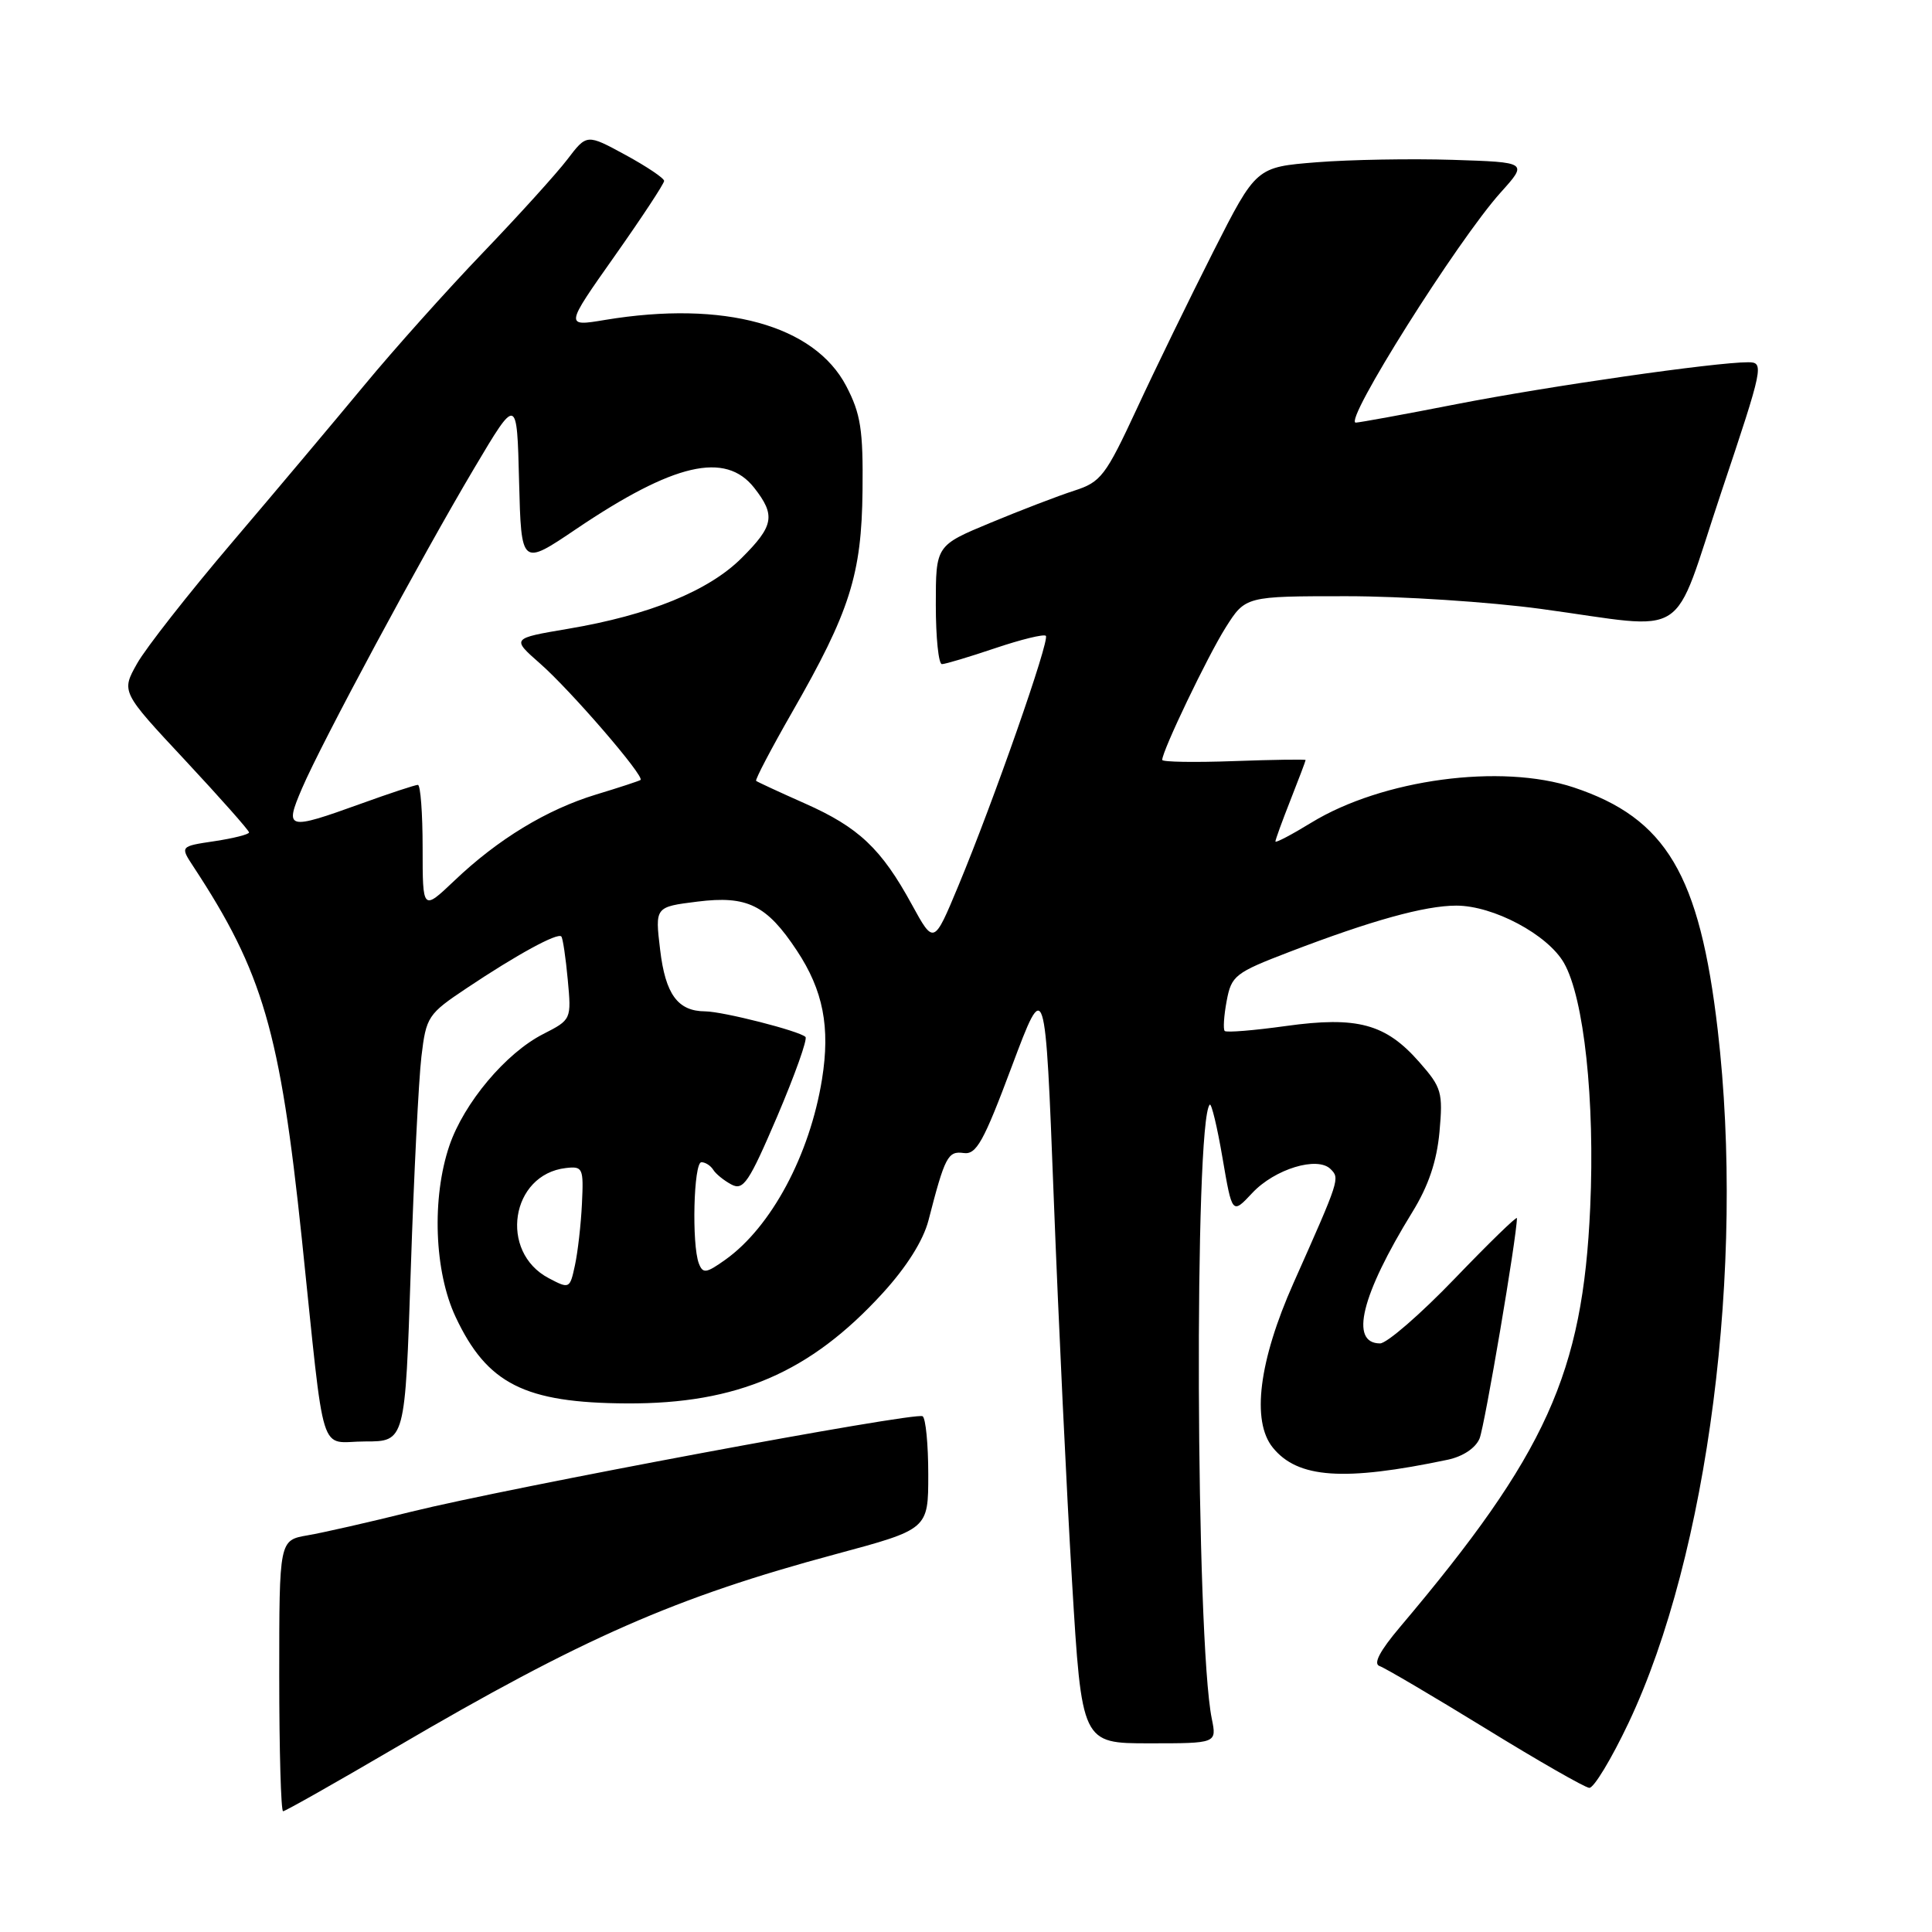 <?xml version="1.0" encoding="UTF-8" standalone="no"?>
<!DOCTYPE svg PUBLIC "-//W3C//DTD SVG 1.1//EN" "http://www.w3.org/Graphics/SVG/1.1/DTD/svg11.dtd" >
<svg xmlns="http://www.w3.org/2000/svg" xmlns:xlink="http://www.w3.org/1999/xlink" version="1.1" viewBox="0 0 256 256">
 <g >
 <path fill="currentColor"
d=" M 52.48 231.53 C 77.21 217.04 89.47 211.65 110.75 205.93 C 123.00 202.63 123.00 202.63 123.00 195.38 C 123.00 191.38 122.66 187.91 122.25 187.66 C 121.26 187.06 67.35 197.13 54.50 200.31 C 49.00 201.68 42.81 203.09 40.75 203.44 C 37.00 204.09 37.00 204.09 37.00 222.05 C 37.00 231.92 37.23 240.00 37.51 240.00 C 37.79 240.00 44.53 236.19 52.48 231.53 Z  M 215.81 228.25 C 226.34 205.99 231.25 167.82 227.61 136.50 C 225.21 115.88 220.78 108.42 208.53 104.34 C 198.91 101.14 183.17 103.25 173.75 109.01 C 171.14 110.61 169.00 111.73 169.00 111.50 C 169.00 111.26 169.90 108.79 171.00 106.00 C 172.10 103.21 173.00 100.83 173.00 100.71 C 173.00 100.60 168.73 100.66 163.50 100.85 C 158.28 101.04 154.00 100.97 154.00 100.69 C 154.00 99.49 160.01 86.95 162.40 83.16 C 165.03 79.00 165.03 79.00 178.42 79.00 C 185.79 79.00 197.37 79.76 204.16 80.68 C 224.27 83.41 221.37 85.28 228.07 65.25 C 233.68 48.51 233.78 48.00 231.63 48.00 C 227.26 48.00 205.26 51.16 193.00 53.55 C 186.12 54.90 180.12 55.99 179.65 56.00 C 177.93 56.00 193.13 31.86 198.85 25.50 C 202.45 21.50 202.45 21.50 192.48 21.18 C 186.99 21.01 178.89 21.15 174.48 21.50 C 166.45 22.14 166.45 22.14 160.78 33.32 C 157.67 39.47 153.10 48.84 150.64 54.15 C 146.49 63.08 145.88 63.88 142.33 65.02 C 140.22 65.70 135.24 67.61 131.25 69.27 C 124.00 72.28 124.00 72.28 124.00 80.14 C 124.00 84.46 124.36 88.00 124.81 88.00 C 125.25 88.00 128.42 87.05 131.86 85.89 C 135.30 84.73 138.32 83.99 138.58 84.25 C 139.13 84.80 131.67 106.12 126.99 117.37 C 123.74 125.18 123.74 125.18 120.82 119.85 C 116.78 112.45 113.78 109.62 106.65 106.46 C 103.27 104.96 100.36 103.61 100.19 103.47 C 100.03 103.33 102.17 99.24 104.96 94.37 C 112.62 81.02 114.17 76.13 114.29 65.00 C 114.38 56.95 114.05 54.84 112.14 51.17 C 107.91 43.07 95.94 39.78 80.18 42.39 C 74.85 43.28 74.85 43.28 81.43 33.95 C 85.04 28.83 88.00 24.34 88.00 23.97 C 88.00 23.61 85.69 22.06 82.88 20.53 C 77.75 17.74 77.75 17.74 75.18 21.12 C 73.76 22.98 68.72 28.55 63.97 33.50 C 59.22 38.45 52.17 46.33 48.31 51.00 C 44.44 55.67 36.55 65.06 30.77 71.85 C 24.99 78.64 19.31 85.88 18.16 87.93 C 16.06 91.67 16.06 91.67 24.53 100.74 C 29.19 105.74 33.00 110.04 33.00 110.30 C 33.00 110.56 30.94 111.08 28.43 111.46 C 23.86 112.14 23.86 112.14 25.62 114.82 C 34.84 128.84 37.11 136.66 39.99 164.11 C 43.13 194.17 42.15 191.00 48.39 191.00 C 53.68 191.00 53.68 191.00 54.43 168.25 C 54.84 155.74 55.48 143.03 55.84 140.00 C 56.47 134.71 56.70 134.36 61.86 130.92 C 68.47 126.50 73.89 123.54 74.38 124.09 C 74.58 124.32 74.96 126.89 75.23 129.80 C 75.72 135.09 75.71 135.11 71.97 137.02 C 67.02 139.54 61.49 146.13 59.55 151.79 C 57.19 158.73 57.54 168.48 60.37 174.50 C 64.54 183.38 69.51 185.89 83.07 185.96 C 97.69 186.03 107.35 181.87 116.96 171.35 C 120.14 167.87 122.34 164.37 123.03 161.70 C 125.20 153.27 125.60 152.49 127.68 152.78 C 129.37 153.03 130.33 151.31 134.08 141.28 C 138.50 129.50 138.50 129.50 139.63 158.81 C 140.25 174.93 141.34 197.77 142.05 209.56 C 143.34 231.00 143.34 231.00 152.28 231.00 C 161.23 231.00 161.23 231.00 160.57 227.75 C 158.44 217.32 158.22 148.45 160.30 146.37 C 160.52 146.14 161.29 149.32 161.99 153.44 C 163.27 160.92 163.27 160.92 165.92 158.09 C 168.89 154.90 174.57 153.17 176.31 154.91 C 177.55 156.15 177.53 156.23 171.40 170.00 C 166.81 180.31 165.80 188.30 168.65 191.81 C 171.95 195.89 178.05 196.32 191.84 193.42 C 193.85 192.99 195.52 191.88 196.05 190.61 C 196.73 188.95 201.00 163.81 201.00 161.41 C 201.00 161.10 197.29 164.71 192.75 169.43 C 188.21 174.15 183.76 178.01 182.86 178.01 C 178.80 177.99 180.37 171.62 187.13 160.63 C 189.28 157.15 190.38 153.88 190.74 149.98 C 191.21 144.74 191.03 144.10 188.07 140.74 C 183.61 135.65 179.85 134.64 170.40 135.95 C 166.16 136.54 162.51 136.84 162.28 136.61 C 162.06 136.39 162.17 134.60 162.54 132.63 C 163.17 129.27 163.64 128.90 170.86 126.13 C 181.71 121.97 188.80 120.00 192.97 120.00 C 197.88 120.00 205.07 123.83 207.23 127.59 C 209.89 132.23 211.35 145.81 210.71 160.00 C 209.73 181.98 204.89 192.66 185.50 215.60 C 182.83 218.76 181.93 220.47 182.80 220.76 C 183.51 221.00 189.81 224.71 196.80 229.00 C 203.78 233.30 209.99 236.85 210.58 236.90 C 211.18 236.96 213.53 233.06 215.81 228.25 Z  M 72.70 169.36 C 66.08 165.87 67.68 155.61 74.98 154.77 C 77.23 154.51 77.34 154.77 77.11 159.50 C 76.98 162.25 76.56 165.92 76.18 167.67 C 75.51 170.78 75.45 170.81 72.70 169.36 Z  M 92.60 167.41 C 91.64 164.89 91.91 154.00 92.94 154.00 C 93.46 154.00 94.16 154.45 94.50 154.99 C 94.83 155.54 95.92 156.42 96.91 156.95 C 98.50 157.80 99.23 156.70 102.99 147.92 C 105.33 142.42 107.02 137.69 106.73 137.40 C 105.94 136.61 95.80 134.03 93.44 134.01 C 89.81 133.99 88.17 131.76 87.47 125.84 C 86.79 120.17 86.79 120.17 92.40 119.47 C 99.01 118.64 101.59 119.91 105.59 125.96 C 109.08 131.23 110.03 136.10 108.92 143.01 C 107.30 153.05 102.19 162.59 96.11 166.92 C 93.57 168.73 93.13 168.79 92.60 167.41 Z  M 56.00 112.35 C 56.00 107.76 55.72 104.00 55.37 104.00 C 55.03 104.00 51.62 105.12 47.81 106.50 C 38.02 110.03 37.67 109.94 40.02 104.46 C 42.61 98.41 55.82 73.85 62.86 62.00 C 68.50 52.50 68.50 52.50 68.78 63.76 C 69.07 75.02 69.07 75.02 76.36 70.09 C 89.29 61.37 96.11 59.79 99.93 64.63 C 102.80 68.29 102.55 69.68 98.25 73.96 C 93.89 78.30 86.02 81.51 75.27 83.32 C 67.77 84.59 67.77 84.59 71.56 87.92 C 75.63 91.49 85.49 102.92 84.87 103.35 C 84.67 103.49 82.02 104.36 78.98 105.28 C 72.45 107.27 65.98 111.19 60.20 116.70 C 56.00 120.69 56.00 120.69 56.00 112.35 Z "/>
</g>
</svg>